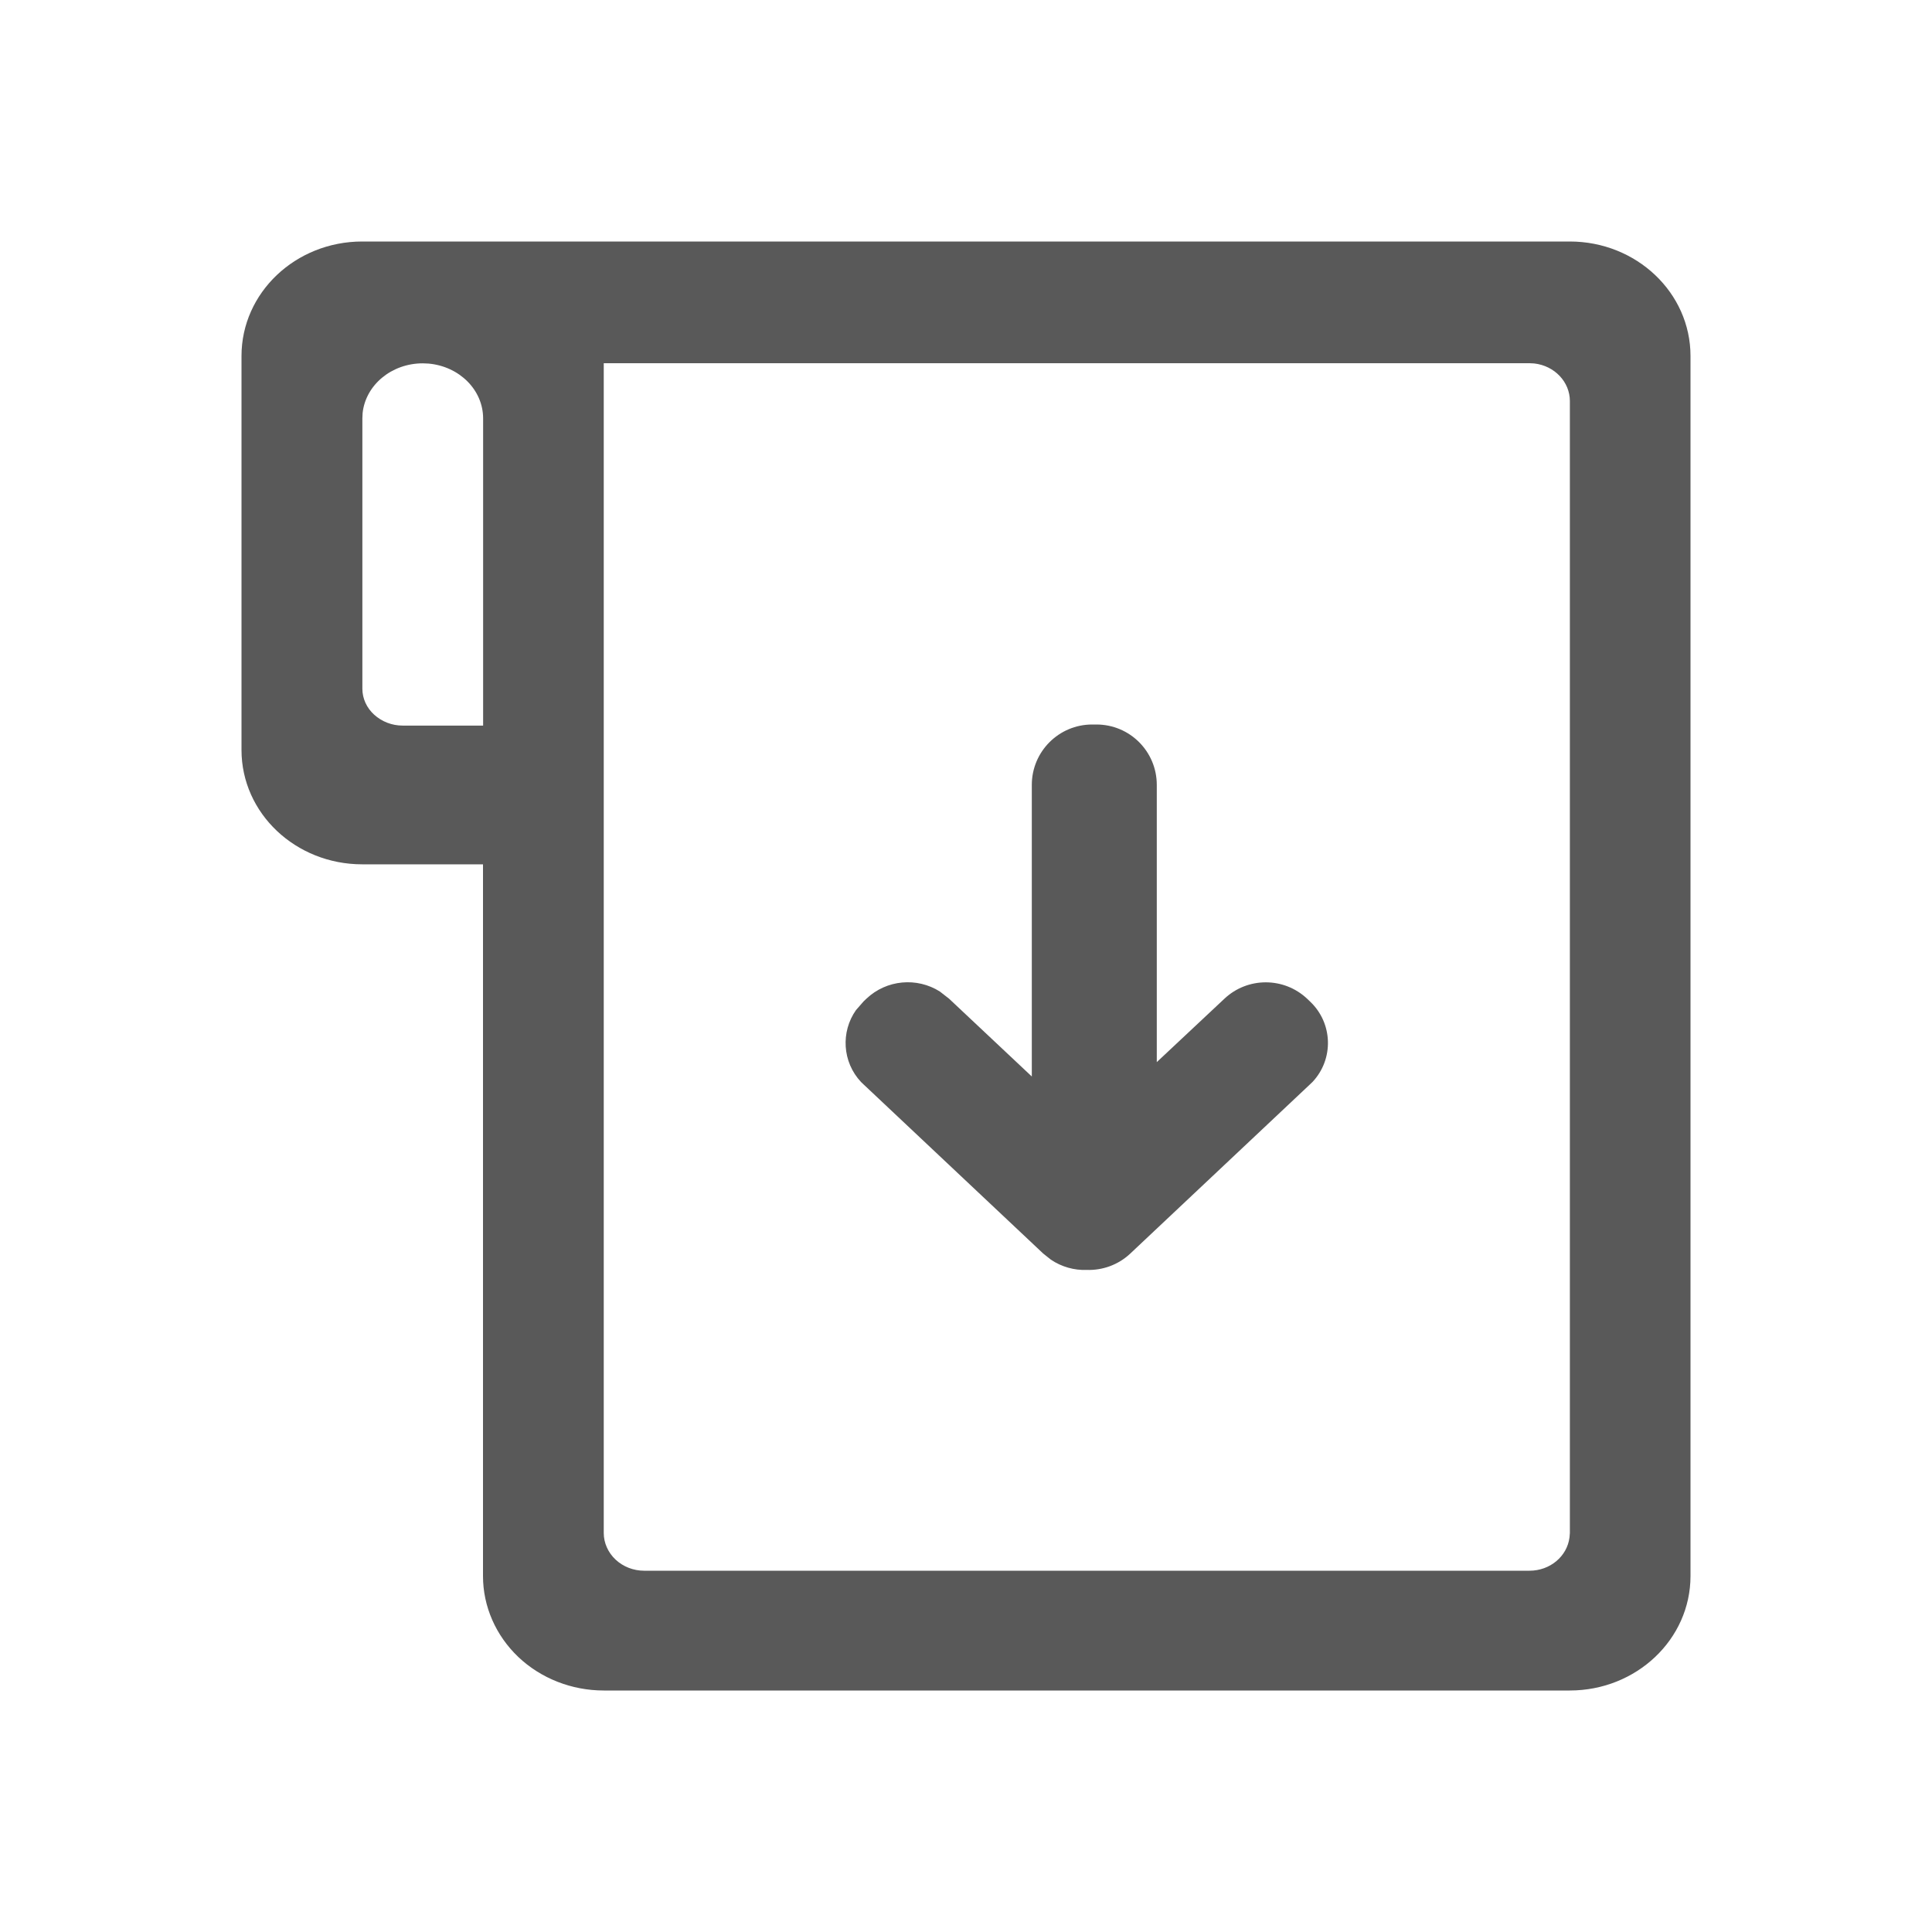 <?xml version="1.0" encoding="UTF-8"?>
<svg width="16px" height="16px" viewBox="0 0 16 16" version="1.1" xmlns="http://www.w3.org/2000/svg"
     xmlns:xlink="http://www.w3.org/1999/xlink">
    <!-- Generator: Sketch 64 (93537) - https://sketch.com -->
    <title>icon_Import</title>
    <desc>Created with Sketch.</desc>
    <g id="home" stroke="none" stroke-width="1" fill="none" fill-rule="evenodd">
        <g id="库_放大" transform="translate(-136, -53)">
            <g id="工具栏备份" transform="translate(136, 51)">
                <g id="工具栏/添加文件">
                    <g id="icon16/add-doc" transform="translate(0, 2)">
                        <g id="icon_Import">
                            <rect id="矩形" fill="#D8D8D8" opacity="0" x="0" y="0" width="16" height="16"></rect>
                            <g id="编组" transform="translate(2, 2)" fill="#595959">
                                <path d="M9,0 C9.265,0 9.52,0.1 9.707,0.277 C9.894,0.455 10,0.696 10,0.947 L10,6.842 L11,6.842 C11.552,6.842 12,7.265 12,7.789 L12,11.052 C12,11.576 11.552,12 11,12 L1,12 C0.448,12 1.15463195e-14,11.576 1.15463195e-14,11.052 L1.15463195e-14,0.948 C1.15463195e-14,0.424 0.448,0 1,0 L9,0 Z M8.666,0.992 L1.333,0.992 C1.164,0.992 1.022,1.11 1.002,1.268 L0.999,1.304 L0.999,10.679 C0.999,10.837 1.126,10.971 1.294,10.99 L1.332,10.992 L9,10.992 L9,1.304 C9,1.222 8.964,1.142 8.902,1.084 C8.839,1.025 8.754,0.992 8.666,0.992 Z M10.666,7.991 L9.999,7.991 L9.999,10.535 C9.999,10.77 10.195,10.966 10.451,10.989 L10.499,10.991 C10.756,10.991 10.972,10.813 10.997,10.579 L10.999,10.535 L10.999,8.296 C10.999,8.215 10.963,8.137 10.901,8.081 C10.838,8.024 10.754,7.991 10.666,7.991 Z"
                                      id="形状结合" fill-rule="nonzero"
                                      transform="translate(6, 6) scale(-1, -1) translate(-6, -6) "></path>
                                <path d="M7.08,4 C7.357,4 7.58,4.224 7.58,4.5 L7.58,6.796 L8.14,6.271 C8.332,6.09 8.633,6.09 8.825,6.271 L8.848,6.293 C9.039,6.472 9.048,6.771 8.869,6.961 L8.848,6.981 L7.361,8.381 C7.26,8.476 7.13,8.521 7,8.517 C6.897,8.521 6.792,8.492 6.703,8.432 L6.639,8.381 L5.152,6.981 L5.131,6.961 C4.975,6.795 4.962,6.545 5.089,6.365 L5.152,6.293 L5.175,6.271 C5.343,6.112 5.594,6.092 5.783,6.211 L5.86,6.271 L6.545,6.915 L6.545,4.5 C6.545,4.224 6.769,4 7.045,4 L7.08,4 Z"
                                      id="形状结合"></path>
                            </g>
                        </g>
                    </g>
                </g>
            </g>
        </g>
    </g>
</svg>